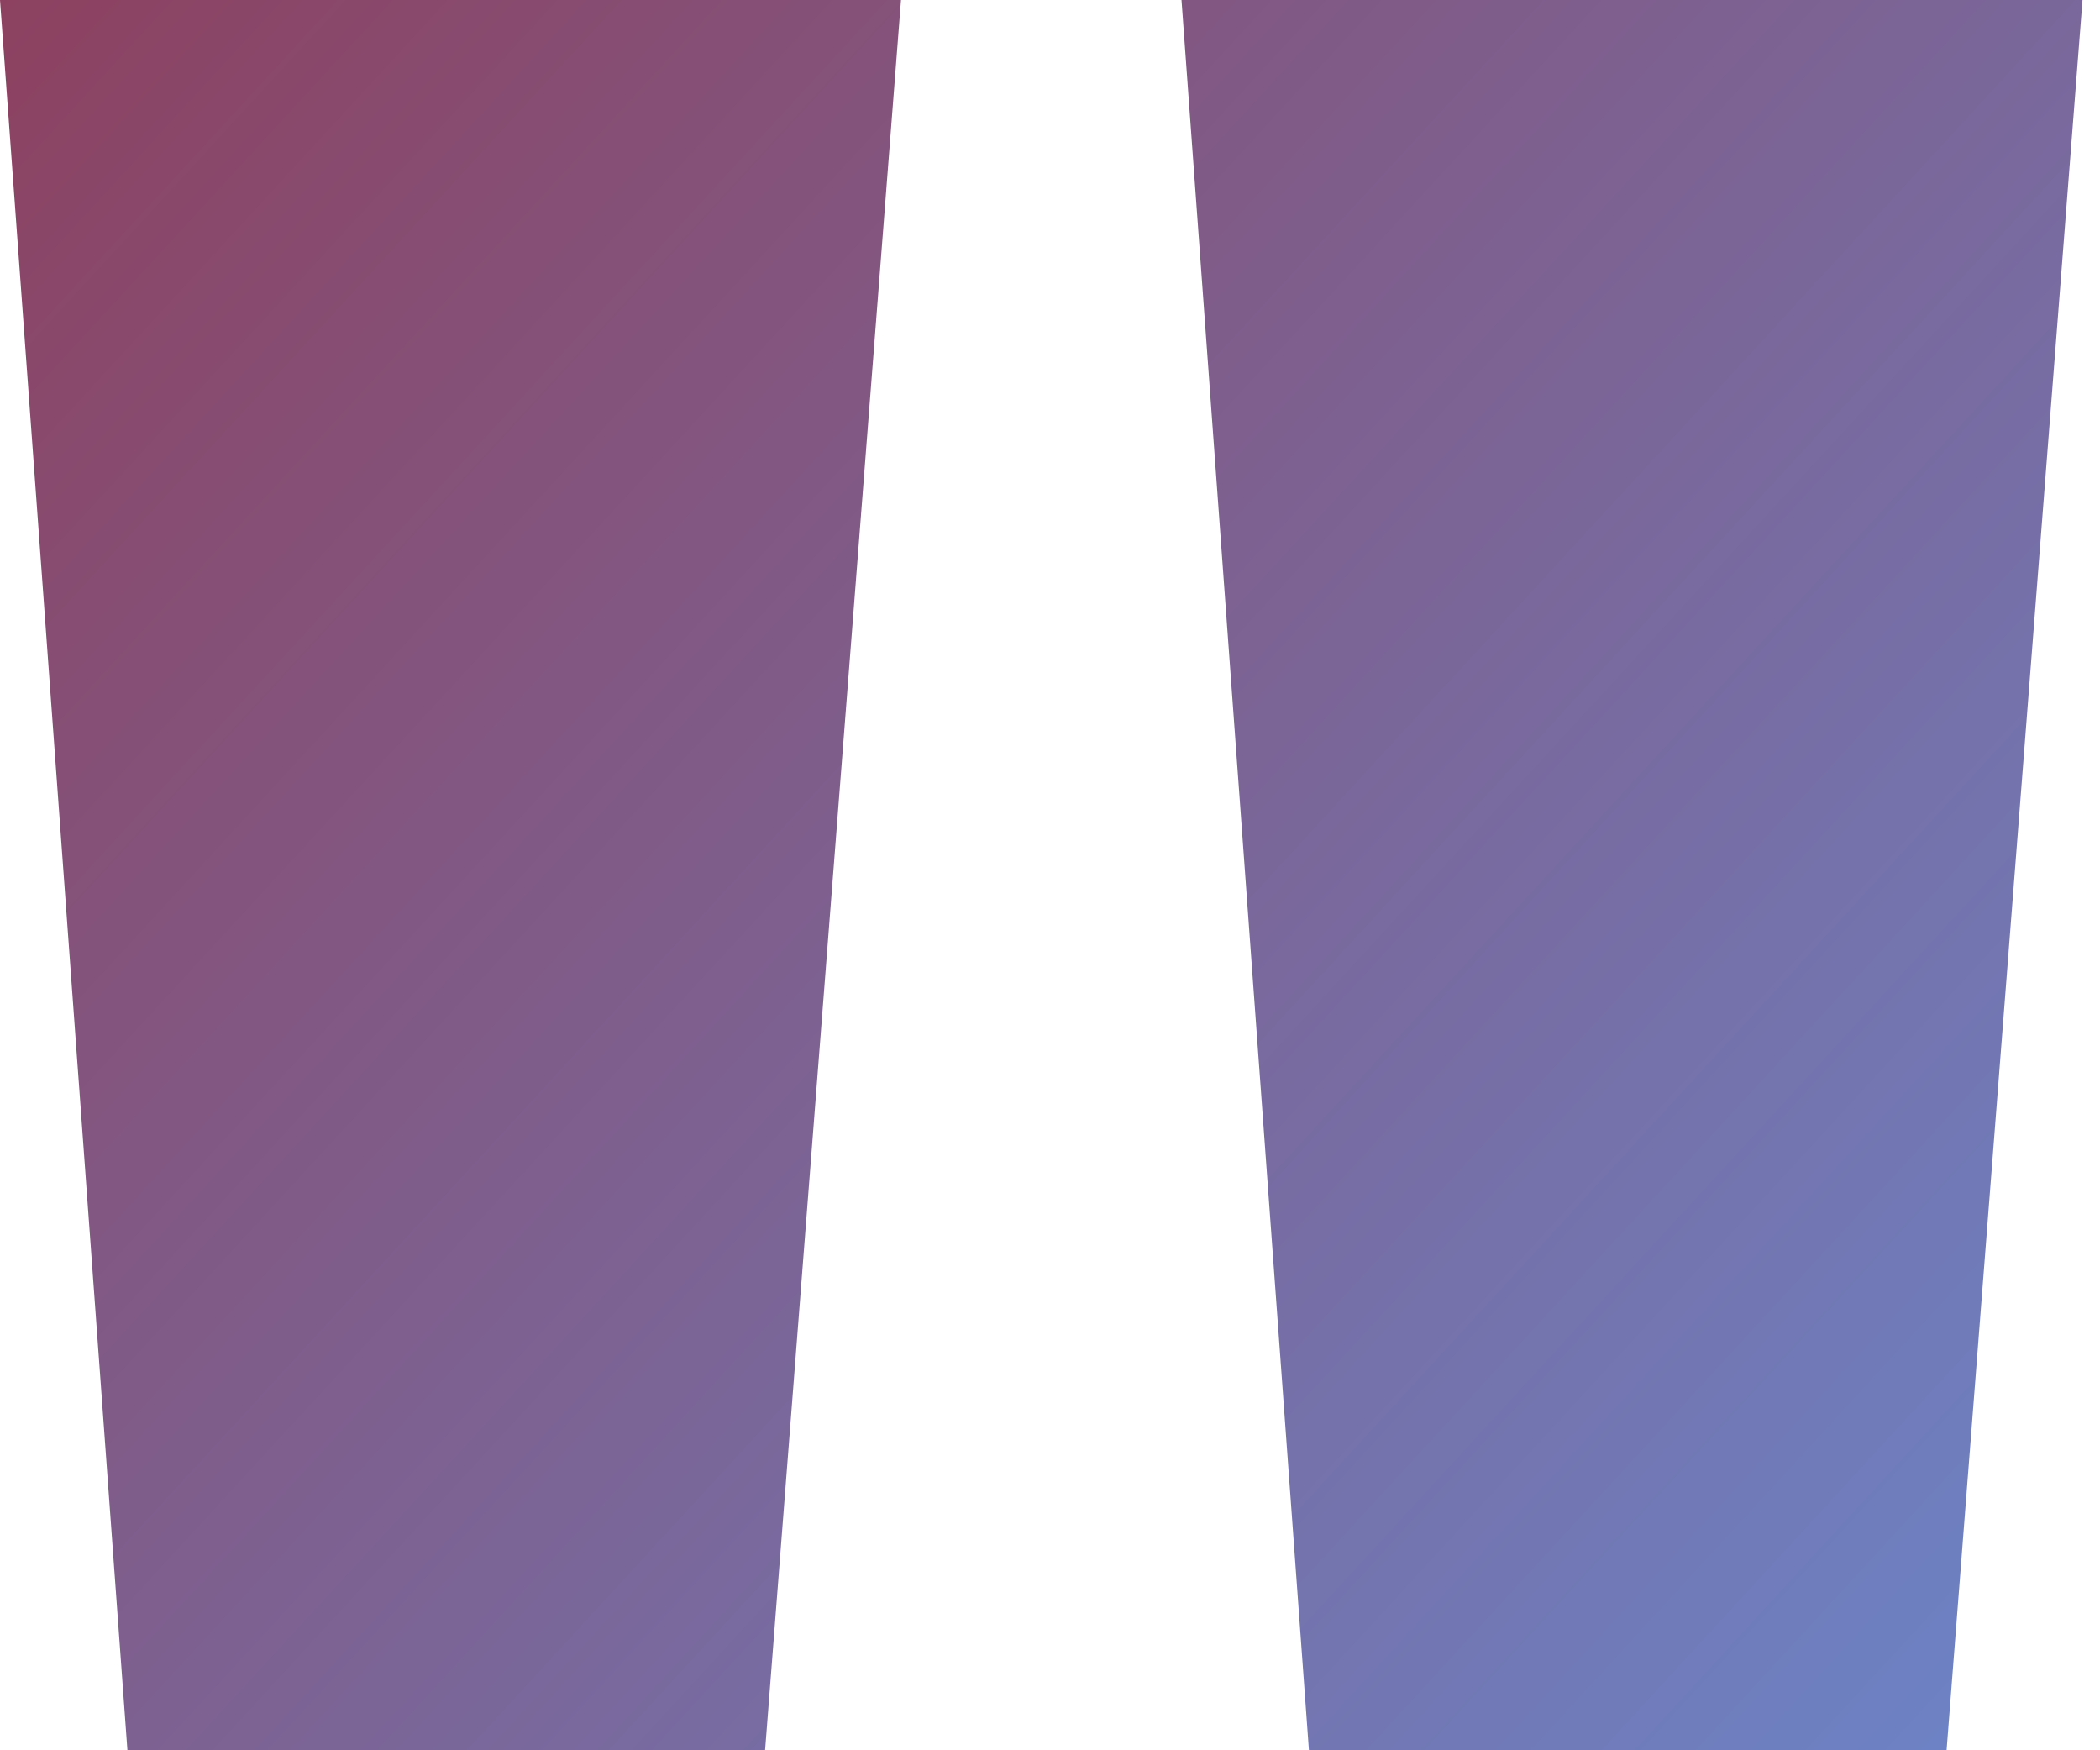 <svg xmlns="http://www.w3.org/2000/svg" xmlns:xlink="http://www.w3.org/1999/xlink" width="42" height="35" viewBox="0 0 42 35"><defs><path id="urh9a" d="M1054.18 2340.02h12.75l2.72-35.02h-18.02zm-23.63 0h12.75l2.72-35.02H1028z"/><linearGradient id="urh9b" x1="1085.22" x2="1000.66" y1="2365.44" y2="2287.71" gradientUnits="userSpaceOnUse"><stop offset="0" stop-color="#5aa8ff"/><stop offset="1" stop-color="#a01a23"/></linearGradient></defs><g><g transform="translate(-1028 -2305)"><use fill="url(#urh9b)" xlink:href="#urh9a"/></g></g></svg>